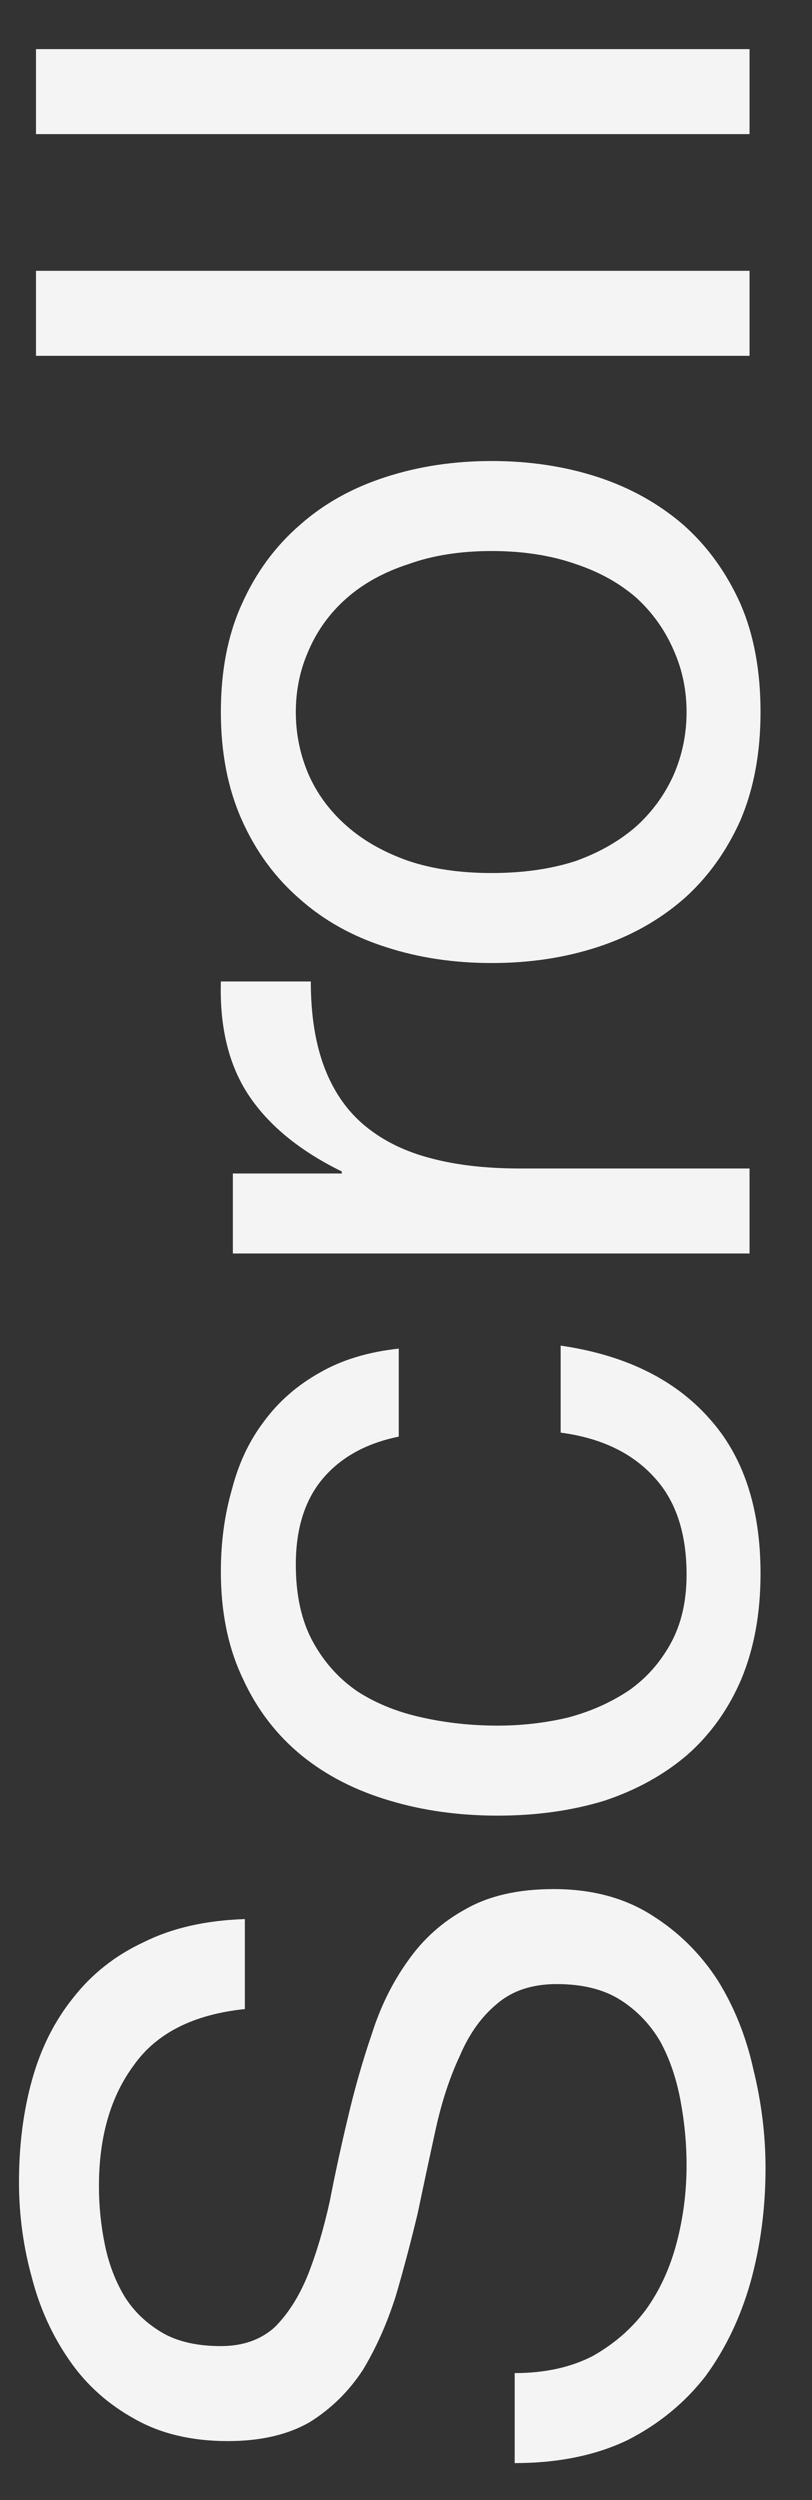 <svg width="13" height="40" viewBox="0 0 13 40" fill="none" xmlns="http://www.w3.org/2000/svg">
<rect x="0" y="0" width="13" height="40" fill="#333333" stroke="none"/>
<path d="M3.92 32.144L3.92 30.704C3.291 30.725 2.752 30.848 2.304 31.072C1.845 31.285 1.467 31.584 1.168 31.968C0.869 32.341 0.651 32.779 0.512 33.28C0.373 33.781 0.304 34.325 0.304 34.912C0.304 35.435 0.373 35.947 0.512 36.448C0.64 36.939 0.843 37.381 1.12 37.776C1.387 38.16 1.733 38.469 2.16 38.704C2.576 38.939 3.072 39.056 3.648 39.056C4.171 39.056 4.608 38.955 4.96 38.752C5.301 38.539 5.584 38.261 5.808 37.92C6.021 37.568 6.197 37.173 6.336 36.736C6.464 36.299 6.581 35.856 6.688 35.408C6.784 34.949 6.88 34.501 6.976 34.064C7.072 33.627 7.2 33.237 7.36 32.896C7.509 32.544 7.707 32.267 7.952 32.064C8.197 31.851 8.517 31.744 8.912 31.744C9.328 31.744 9.669 31.829 9.936 32C10.203 32.171 10.416 32.395 10.576 32.672C10.725 32.949 10.832 33.264 10.896 33.616C10.96 33.957 10.992 34.299 10.992 34.64C10.992 35.067 10.939 35.483 10.832 35.888C10.725 36.293 10.56 36.651 10.336 36.96C10.112 37.259 9.829 37.504 9.488 37.696C9.136 37.877 8.72 37.968 8.24 37.968L8.24 39.408C8.933 39.408 9.536 39.285 10.048 39.04C10.549 38.784 10.965 38.443 11.296 38.016C11.616 37.579 11.856 37.077 12.016 36.512C12.176 35.936 12.256 35.328 12.256 34.688C12.256 34.165 12.192 33.643 12.064 33.12C11.947 32.587 11.755 32.107 11.488 31.68C11.211 31.253 10.859 30.907 10.432 30.64C9.995 30.363 9.472 30.224 8.864 30.224C8.299 30.224 7.829 30.331 7.456 30.544C7.083 30.747 6.773 31.024 6.528 31.376C6.283 31.717 6.091 32.107 5.952 32.544C5.803 32.981 5.675 33.429 5.568 33.888C5.461 34.336 5.365 34.779 5.28 35.216C5.184 35.653 5.067 36.048 4.928 36.4C4.789 36.741 4.613 37.019 4.4 37.232C4.176 37.435 3.888 37.536 3.536 37.536C3.163 37.536 2.853 37.467 2.608 37.328C2.352 37.179 2.149 36.987 2 36.752C1.851 36.507 1.744 36.229 1.68 35.92C1.616 35.611 1.584 35.296 1.584 34.976C1.584 34.187 1.771 33.541 2.144 33.04C2.507 32.528 3.099 32.229 3.92 32.144ZM6.384 22.985L6.384 21.577C5.893 21.63 5.472 21.758 5.12 21.961C4.757 22.164 4.459 22.425 4.224 22.745C3.989 23.054 3.819 23.417 3.712 23.833C3.595 24.238 3.536 24.676 3.536 25.145C3.536 25.796 3.653 26.366 3.888 26.857C4.112 27.348 4.427 27.758 4.832 28.089C5.227 28.409 5.696 28.649 6.24 28.809C6.773 28.969 7.349 29.049 7.968 29.049C8.587 29.049 9.157 28.969 9.68 28.809C10.192 28.638 10.635 28.393 11.008 28.073C11.381 27.742 11.669 27.337 11.872 26.857C12.075 26.366 12.176 25.806 12.176 25.177C12.176 24.121 11.899 23.289 11.344 22.681C10.789 22.062 10 21.678 8.976 21.529L8.976 22.921C9.616 23.006 10.112 23.241 10.464 23.625C10.816 23.998 10.992 24.521 10.992 25.193C10.992 25.62 10.907 25.988 10.736 26.297C10.565 26.606 10.341 26.857 10.064 27.049C9.776 27.241 9.451 27.385 9.088 27.481C8.725 27.566 8.352 27.609 7.968 27.609C7.552 27.609 7.152 27.566 6.768 27.481C6.373 27.396 6.027 27.257 5.728 27.065C5.429 26.862 5.189 26.596 5.008 26.265C4.827 25.934 4.736 25.524 4.736 25.033C4.736 24.457 4.88 23.998 5.168 23.657C5.456 23.316 5.861 23.092 6.384 22.985ZM3.728 20.055L12 20.055L12 18.695L8.32 18.695C7.787 18.695 7.317 18.642 6.912 18.535C6.496 18.429 6.144 18.258 5.856 18.023C5.568 17.789 5.349 17.479 5.2 17.095C5.051 16.711 4.976 16.247 4.976 15.703L3.536 15.703C3.515 16.439 3.664 17.047 3.984 17.527C4.304 18.007 4.8 18.413 5.472 18.743L5.472 18.775L3.728 18.775L3.728 20.055ZM7.872 13.968C7.371 13.968 6.928 13.904 6.544 13.776C6.149 13.638 5.819 13.451 5.552 13.216C5.285 12.982 5.083 12.71 4.944 12.4C4.805 12.08 4.736 11.744 4.736 11.392C4.736 11.04 4.805 10.71 4.944 10.4C5.083 10.08 5.285 9.803 5.552 9.568C5.819 9.334 6.149 9.152 6.544 9.024C6.928 8.886 7.371 8.816 7.872 8.816C8.373 8.816 8.821 8.886 9.216 9.024C9.6 9.152 9.925 9.334 10.192 9.568C10.448 9.803 10.645 10.08 10.784 10.4C10.923 10.71 10.992 11.04 10.992 11.392C10.992 11.744 10.923 12.08 10.784 12.4C10.645 12.71 10.448 12.982 10.192 13.216C9.925 13.451 9.6 13.638 9.216 13.776C8.821 13.904 8.373 13.968 7.872 13.968ZM7.872 15.408C8.48 15.408 9.045 15.323 9.568 15.152C10.091 14.982 10.549 14.726 10.944 14.384C11.328 14.043 11.632 13.622 11.856 13.12C12.069 12.619 12.176 12.043 12.176 11.392C12.176 10.731 12.069 10.155 11.856 9.664C11.632 9.163 11.328 8.742 10.944 8.4C10.549 8.059 10.091 7.803 9.568 7.632C9.045 7.462 8.48 7.376 7.872 7.376C7.264 7.376 6.699 7.462 6.176 7.632C5.643 7.803 5.184 8.059 4.8 8.4C4.405 8.742 4.096 9.163 3.872 9.664C3.648 10.155 3.536 10.731 3.536 11.392C3.536 12.043 3.648 12.619 3.872 13.12C4.096 13.622 4.405 14.043 4.8 14.384C5.184 14.726 5.643 14.982 6.176 15.152C6.699 15.323 7.264 15.408 7.872 15.408ZM0.576 5.693L12 5.693L12 4.333L0.576 4.333L0.576 5.693ZM0.576 2.146L12 2.146L12 0.786L0.576 0.786L0.576 2.146Z" fill="#F4F4F4"/>
</svg>
